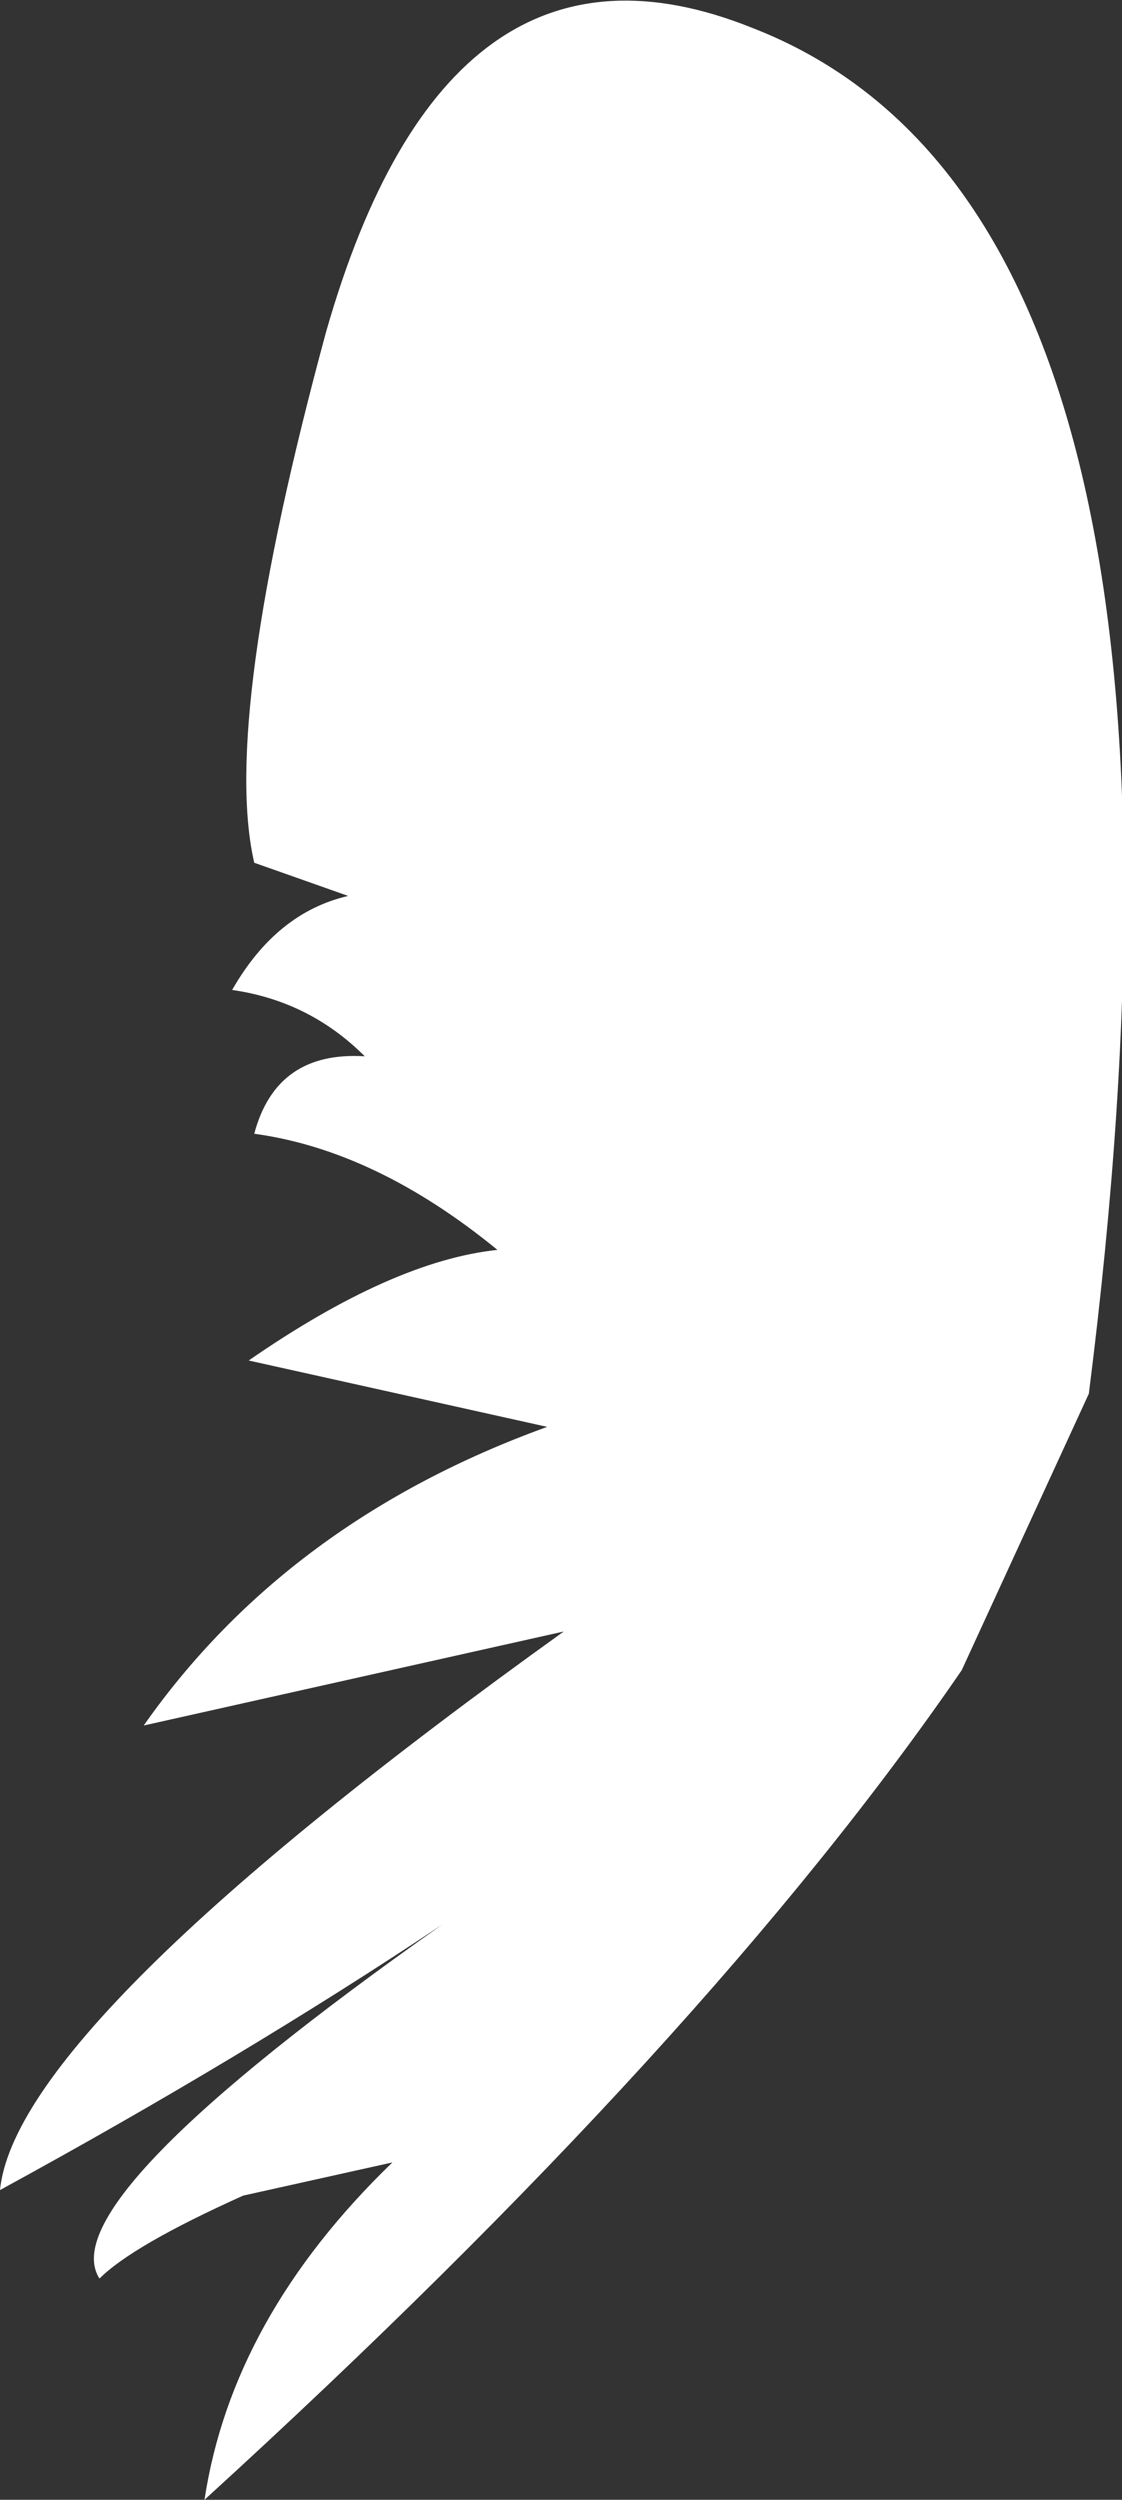 <?xml version="1.0" encoding="UTF-8" standalone="no"?>
<svg xmlns:ffdec="https://www.free-decompiler.com/flash" xmlns:xlink="http://www.w3.org/1999/xlink" ffdec:objectType="shape" height="22.6px" width="10.15px" xmlns="http://www.w3.org/2000/svg">
  <rect width="100%" height="100%" fill="#333333" stroke="none"/>
  <g transform="matrix(1.0, 0.0, 0.0, 1.0, 15.3, -1.25)">
    <path d="M-13.0 11.5 Q-12.8 10.75 -12.0 10.8 -12.5 10.3 -13.2 10.2 -12.8 9.5 -12.15 9.35 L-13.0 9.05 Q-13.3 7.75 -12.35 4.25 -11.25 0.4 -8.5 1.5 -4.1 3.2 -5.45 13.85 L-6.6 16.35 Q-8.9 19.7 -13.45 23.85 -13.2 22.2 -11.75 20.8 L-13.1 21.1 Q-14.1 21.55 -14.4 21.85 -14.85 21.15 -11.3 18.65 -13.1 19.85 -15.3 21.05 -15.15 19.55 -10.2 16.0 L-14.0 16.85 Q-12.7 15.0 -10.35 14.15 L-13.05 13.55 Q-11.75 12.65 -10.8 12.55 -11.9 11.65 -13.0 11.5" fill="#ffffff" fill-rule="evenodd" stroke="none"/>
  </g>
</svg>
